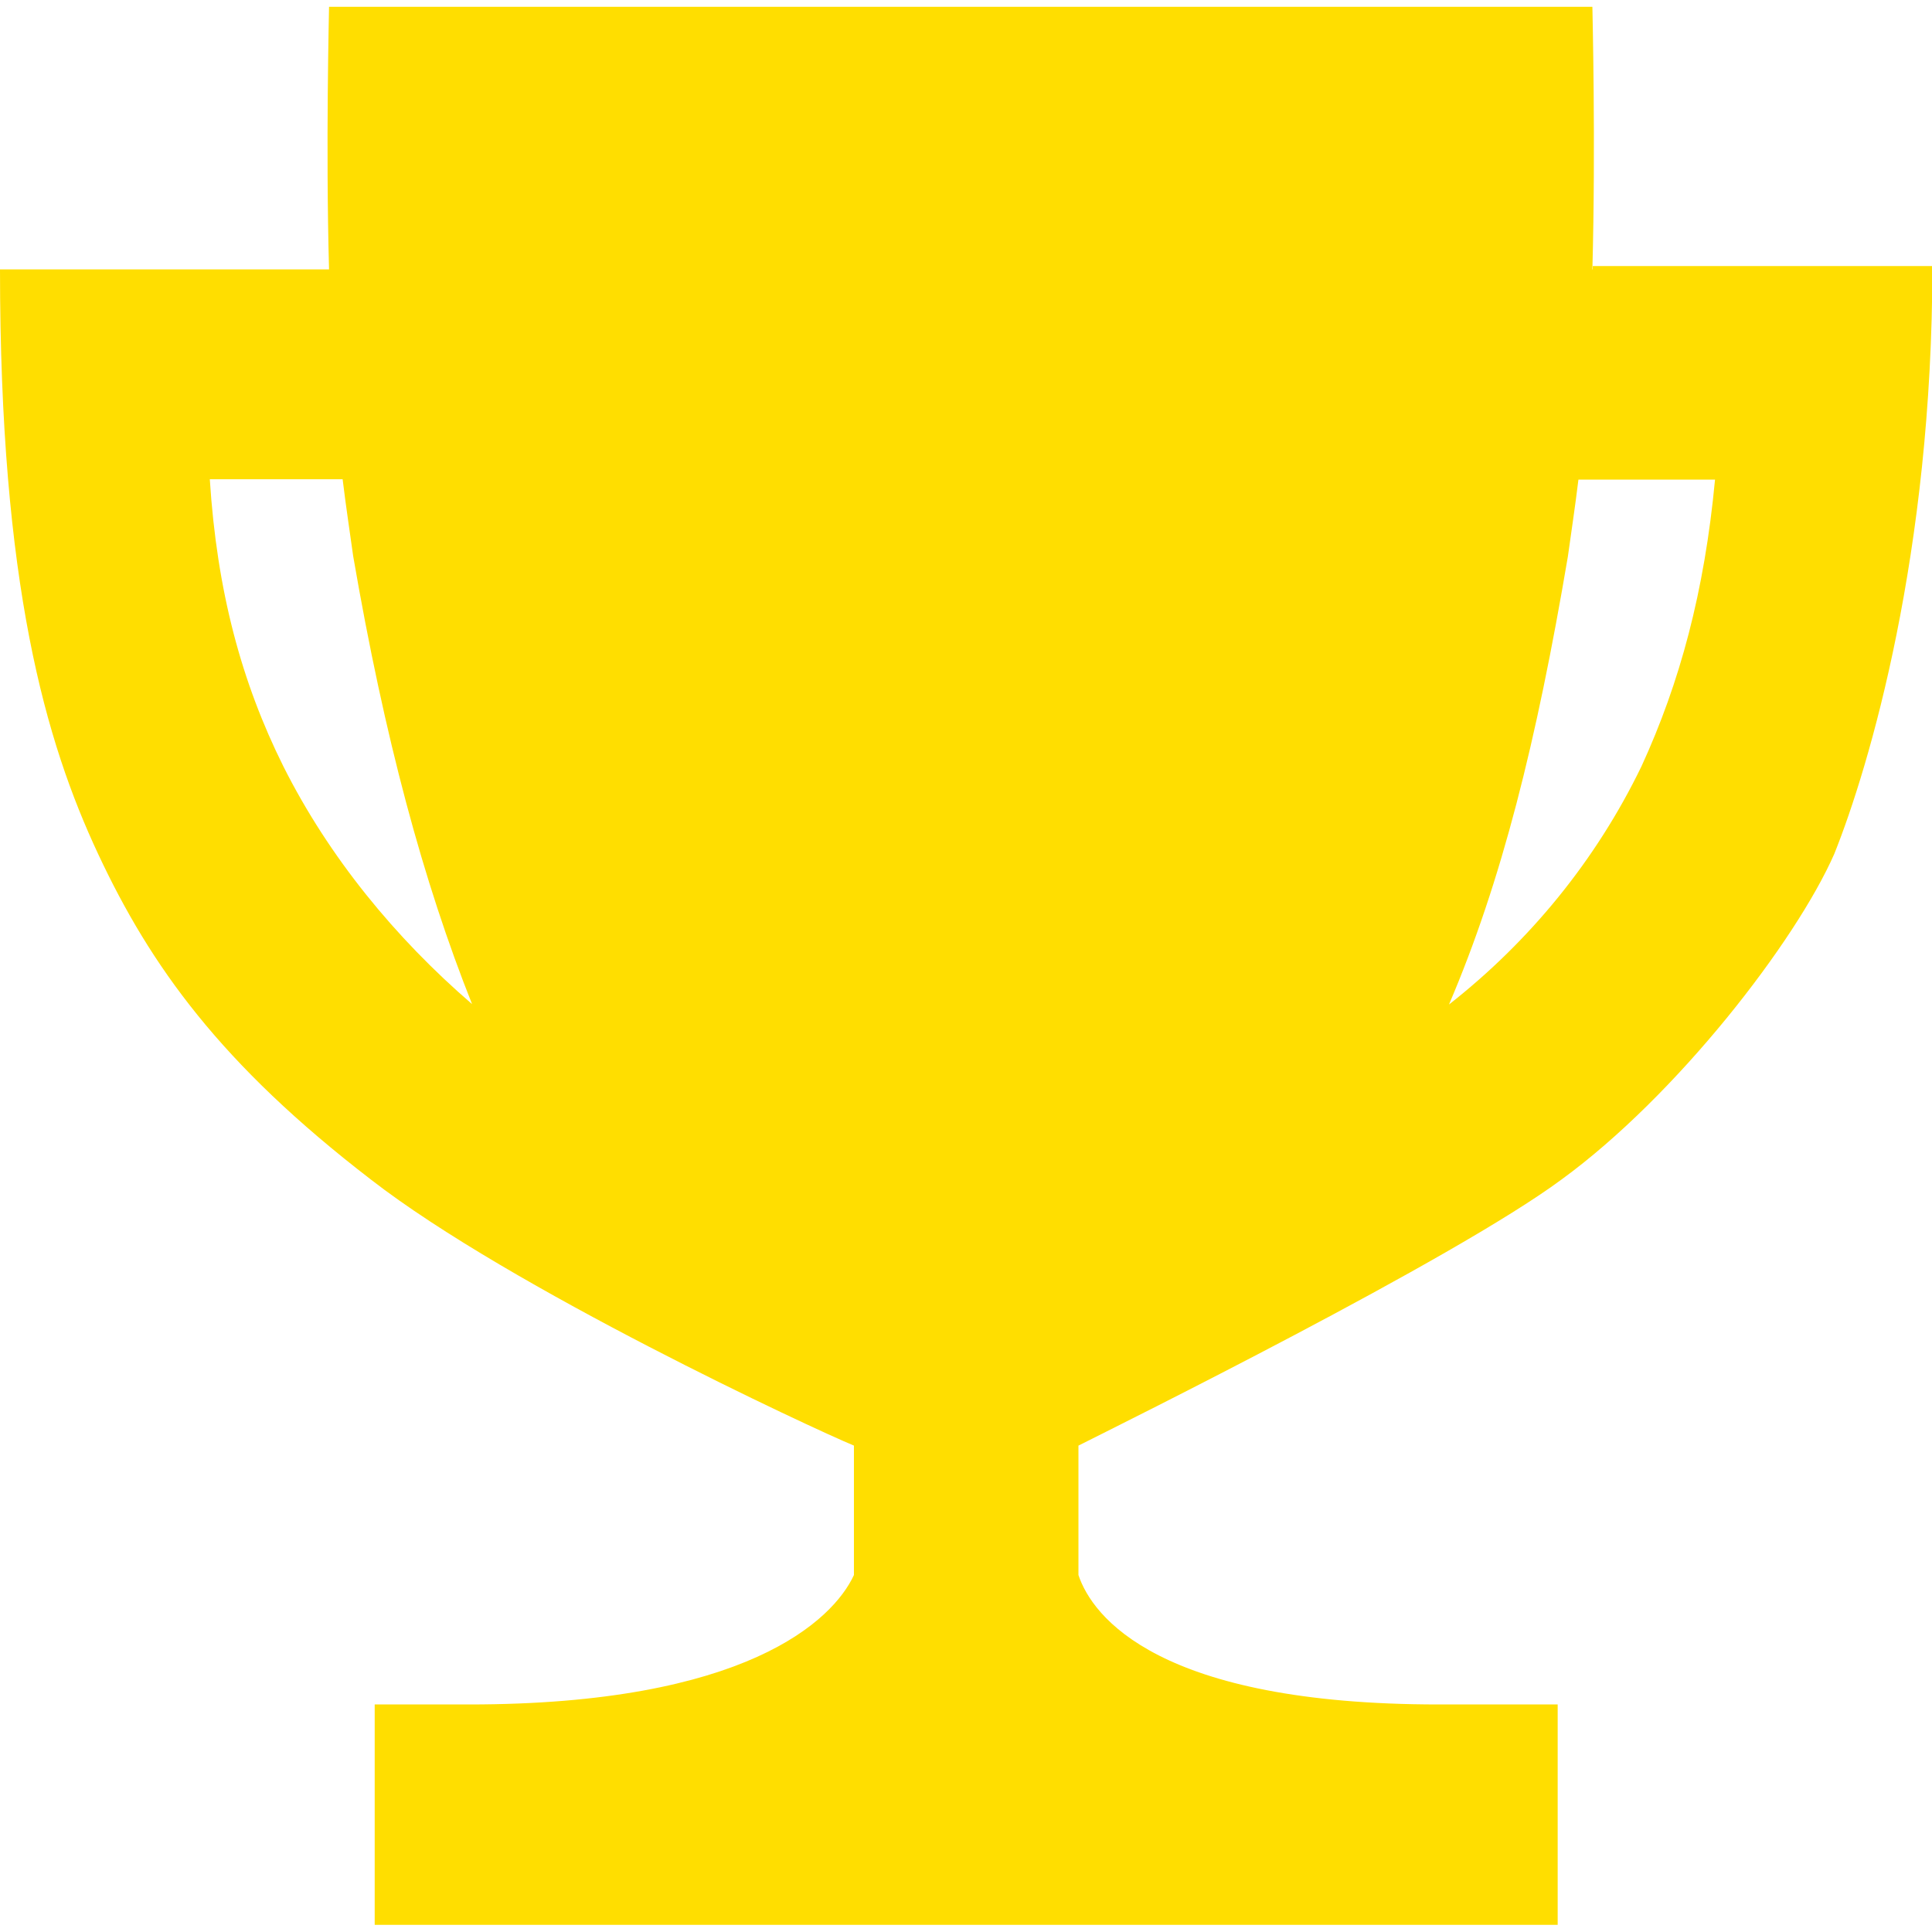 <?xml version="1.0" encoding="utf-8"?>
<svg version="1.1" id="Layer_1" xmlns="http://www.w3.org/2000/svg" x="0px" y="0px" viewBox="0 0 512 512" style="enable-background:new 0 0 512 512;">
  <g id="XMLID_1_">
    <path id="XMLID_6_" d="M422,71.4c0.9-33.4,0-68.6,0-69.6H87.2c0,0.9-0.9,37.1,0,69.6H0c0,83.5,12.1,125.2,26,154.9 s32.5,55.7,72.3,86.3c37.1,28.8,116.9,65.9,128,70.5v34.3c-5.6,12.1-28.8,34.3-102,34.3h-25v58.4h313.5v-58.4h-31.5 c-74.2,0-91.8-23.2-95.5-34.3v-34.3c11.1-5.6,99.2-49.2,128-70.5c30.6-22.3,62.1-63.1,72.3-86.3c9.3-23.2,26-79.8,26-155.8h-90 V71.4z M75.1,203.1c-11.1-22.3-17.6-46.4-19.5-76.1h35.2c0.9,7.4,1.9,13.9,2.8,20.4c8.3,48.2,18.6,86.3,31.5,118.7 C104.8,248.6,87.2,227.2,75.1,203.1z M435,203.1c-12.1,25-29.7,46.4-51,63.1c13.9-32.5,23.2-69.6,31.5-118.7 c0.9-6.5,1.9-13,2.8-20.4h36.2C451.7,156.8,445.2,180.9,435,203.1L435,203.1z" style="fill: rgb(255, 222, 0); fill-rule: nonzero;"/>
  </g>
</svg>